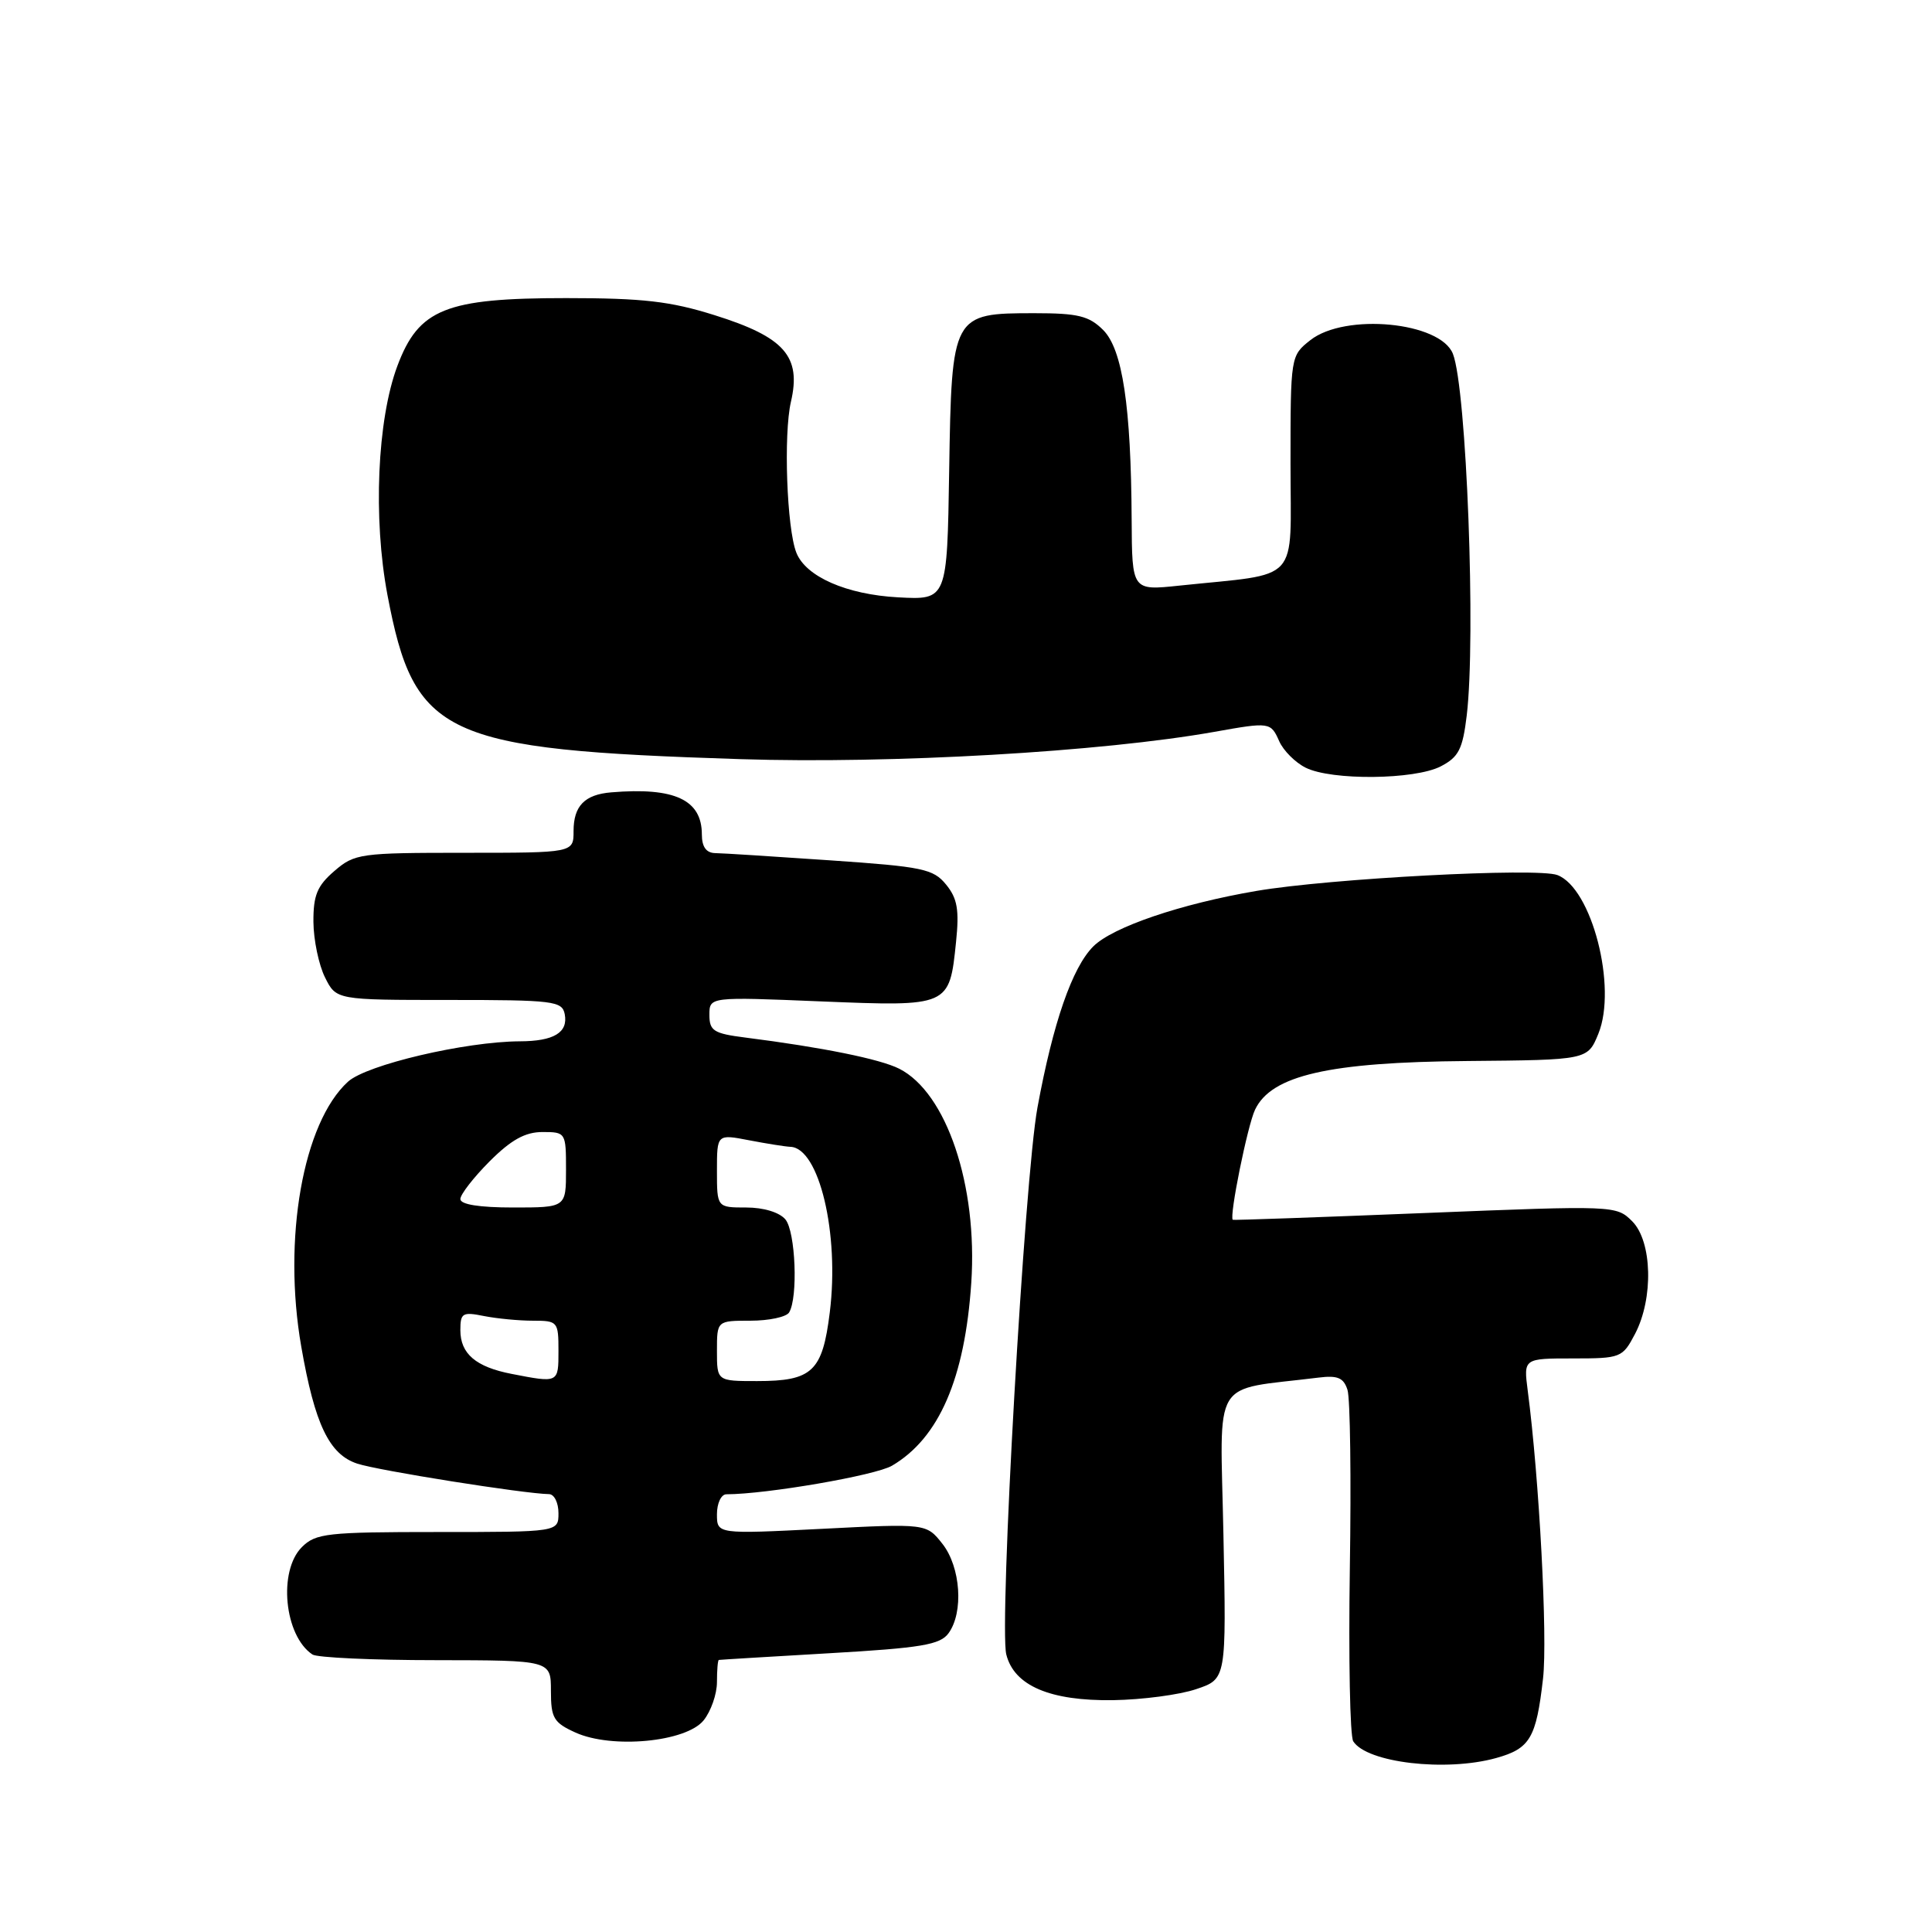 <?xml version="1.0" encoding="UTF-8" standalone="no"?>
<!DOCTYPE svg PUBLIC "-//W3C//DTD SVG 1.1//EN" "http://www.w3.org/Graphics/SVG/1.1/DTD/svg11.dtd" >
<svg xmlns="http://www.w3.org/2000/svg" xmlns:xlink="http://www.w3.org/1999/xlink" version="1.1" viewBox="0 0 256 256">
 <g >
 <path fill="currentColor"
d=" M 198.24 232.95 C 202.74 231.70 203.56 230.31 204.46 222.41 C 205.08 217.01 203.96 195.92 202.43 184.25 C 201.88 180.00 201.88 180.00 208.41 180.00 C 214.77 180.00 214.99 179.91 216.65 176.75 C 219.12 172.03 218.93 164.48 216.27 161.82 C 214.17 159.73 213.95 159.72 188.83 160.73 C 174.90 161.29 163.43 161.70 163.35 161.63 C 162.86 161.21 165.30 149.14 166.30 147.04 C 168.46 142.49 176.07 140.74 194.44 140.59 C 210.37 140.45 210.37 140.45 211.79 136.98 C 214.31 130.80 210.92 117.68 206.36 115.95 C 203.72 114.94 176.19 116.40 166.50 118.05 C 156.47 119.76 147.44 122.83 144.86 125.41 C 142.07 128.21 139.54 135.50 137.47 146.75 C 135.75 156.10 132.37 215.38 133.34 219.23 C 134.38 223.37 139.14 225.40 147.50 225.28 C 151.35 225.22 156.30 224.57 158.50 223.82 C 162.50 222.48 162.50 222.48 162.11 203.32 C 161.69 182.06 160.31 184.33 174.70 182.54 C 177.25 182.22 178.04 182.56 178.55 184.17 C 178.91 185.29 179.05 195.94 178.86 207.85 C 178.68 219.76 178.88 230.06 179.31 230.73 C 181.12 233.58 191.58 234.80 198.24 232.95 Z  M 93.23 227.96 C 94.20 226.76 95.00 224.48 95.00 222.89 C 95.00 221.30 95.11 219.98 95.25 219.95 C 95.39 219.92 101.99 219.52 109.93 219.06 C 122.08 218.36 124.57 217.94 125.68 216.42 C 127.71 213.65 127.30 207.65 124.88 204.57 C 122.75 201.87 122.75 201.87 108.88 202.58 C 95.00 203.28 95.00 203.28 95.00 200.64 C 95.00 199.19 95.56 198.00 96.25 198.00 C 101.58 197.99 116.02 195.50 118.20 194.21 C 124.43 190.55 127.85 182.66 128.70 169.97 C 129.56 157.07 125.42 144.78 119.15 141.61 C 116.62 140.33 108.98 138.78 98.75 137.48 C 94.57 136.95 94.00 136.59 94.00 134.48 C 94.00 132.08 94.00 132.08 108.76 132.69 C 125.80 133.38 125.80 133.39 126.68 124.82 C 127.12 120.56 126.86 119.04 125.36 117.21 C 123.67 115.13 122.27 114.84 110.00 114.00 C 102.58 113.49 95.71 113.05 94.75 113.04 C 93.57 113.01 93.00 112.20 93.00 110.57 C 93.00 105.97 89.39 104.29 81.00 104.99 C 77.47 105.28 76.00 106.79 76.00 110.12 C 76.00 113.00 76.00 113.00 61.56 113.00 C 47.73 113.00 46.99 113.10 44.31 115.41 C 42.02 117.38 41.51 118.63 41.53 122.16 C 41.55 124.55 42.24 127.85 43.06 129.50 C 44.55 132.50 44.55 132.50 59.51 132.50 C 73.35 132.50 74.49 132.64 74.83 134.38 C 75.30 136.81 73.40 137.97 68.86 137.98 C 61.64 138.02 48.58 141.08 46.11 143.33 C 40.15 148.76 37.43 164.16 39.92 178.44 C 41.71 188.73 43.62 192.72 47.34 193.94 C 50.13 194.86 69.46 197.93 72.75 197.98 C 73.44 197.99 74.00 199.12 74.00 200.50 C 74.00 203.00 74.00 203.00 58.00 203.00 C 43.33 203.00 41.83 203.17 40.00 205.00 C 36.83 208.17 37.67 216.75 41.40 219.23 C 42.00 219.64 49.36 219.98 57.75 219.98 C 73.00 220.00 73.00 220.00 73.00 224.05 C 73.00 227.65 73.36 228.26 76.25 229.57 C 81.08 231.76 90.91 230.83 93.23 227.96 Z  M 190.90 101.55 C 193.28 100.32 193.81 99.28 194.35 94.80 C 195.58 84.50 194.33 51.51 192.52 46.89 C 190.87 42.65 178.25 41.44 173.63 45.07 C 171.01 47.14 171.00 47.19 171.00 61.46 C 171.00 77.56 172.53 75.89 156.25 77.60 C 150.00 78.26 150.00 78.26 149.95 68.88 C 149.87 53.81 148.74 46.29 146.17 43.72 C 144.30 41.86 142.84 41.50 137.08 41.50 C 126.18 41.50 126.10 41.63 125.77 62.38 C 125.50 79.50 125.50 79.50 119.00 79.15 C 112.17 78.78 106.77 76.41 105.52 73.23 C 104.25 70.02 103.81 57.53 104.80 53.25 C 106.20 47.22 103.96 44.67 94.68 41.76 C 88.83 39.92 85.19 39.50 75.00 39.50 C 59.04 39.50 55.48 40.93 52.65 48.50 C 49.98 55.64 49.42 68.68 51.34 78.84 C 54.90 97.59 58.65 99.33 98.09 100.59 C 118.15 101.23 145.97 99.63 160.93 96.97 C 168.26 95.66 168.38 95.68 169.51 98.23 C 170.06 99.46 171.62 101.03 173.00 101.72 C 176.43 103.44 187.45 103.33 190.90 101.55 Z  M 67.80 182.05 C 63.05 181.13 61.00 179.38 61.00 176.25 C 61.00 173.98 61.29 173.81 64.12 174.38 C 65.84 174.72 68.77 175.00 70.62 175.00 C 73.90 175.00 74.00 175.12 74.00 179.00 C 74.00 183.27 74.02 183.26 67.80 182.05 Z  M 95.00 179.00 C 95.00 175.00 95.00 175.00 99.44 175.00 C 101.88 175.00 104.19 174.51 104.56 173.91 C 105.76 171.95 105.42 163.21 104.07 161.58 C 103.28 160.64 101.19 160.00 98.88 160.00 C 95.00 160.00 95.00 160.00 95.00 155.13 C 95.00 150.27 95.00 150.27 99.25 151.09 C 101.59 151.54 104.05 151.93 104.73 151.96 C 108.54 152.09 111.25 163.46 109.95 173.90 C 108.98 181.74 107.64 183.00 100.31 183.00 C 95.00 183.00 95.00 183.00 95.00 179.00 Z  M 61.00 158.88 C 61.00 158.27 62.75 156.02 64.88 153.88 C 67.73 151.03 69.59 150.00 71.88 150.00 C 74.96 150.00 75.00 150.07 75.00 155.00 C 75.00 160.00 75.00 160.00 68.00 160.00 C 63.51 160.00 61.00 159.60 61.00 158.88 Z "/>
</g>
</svg>